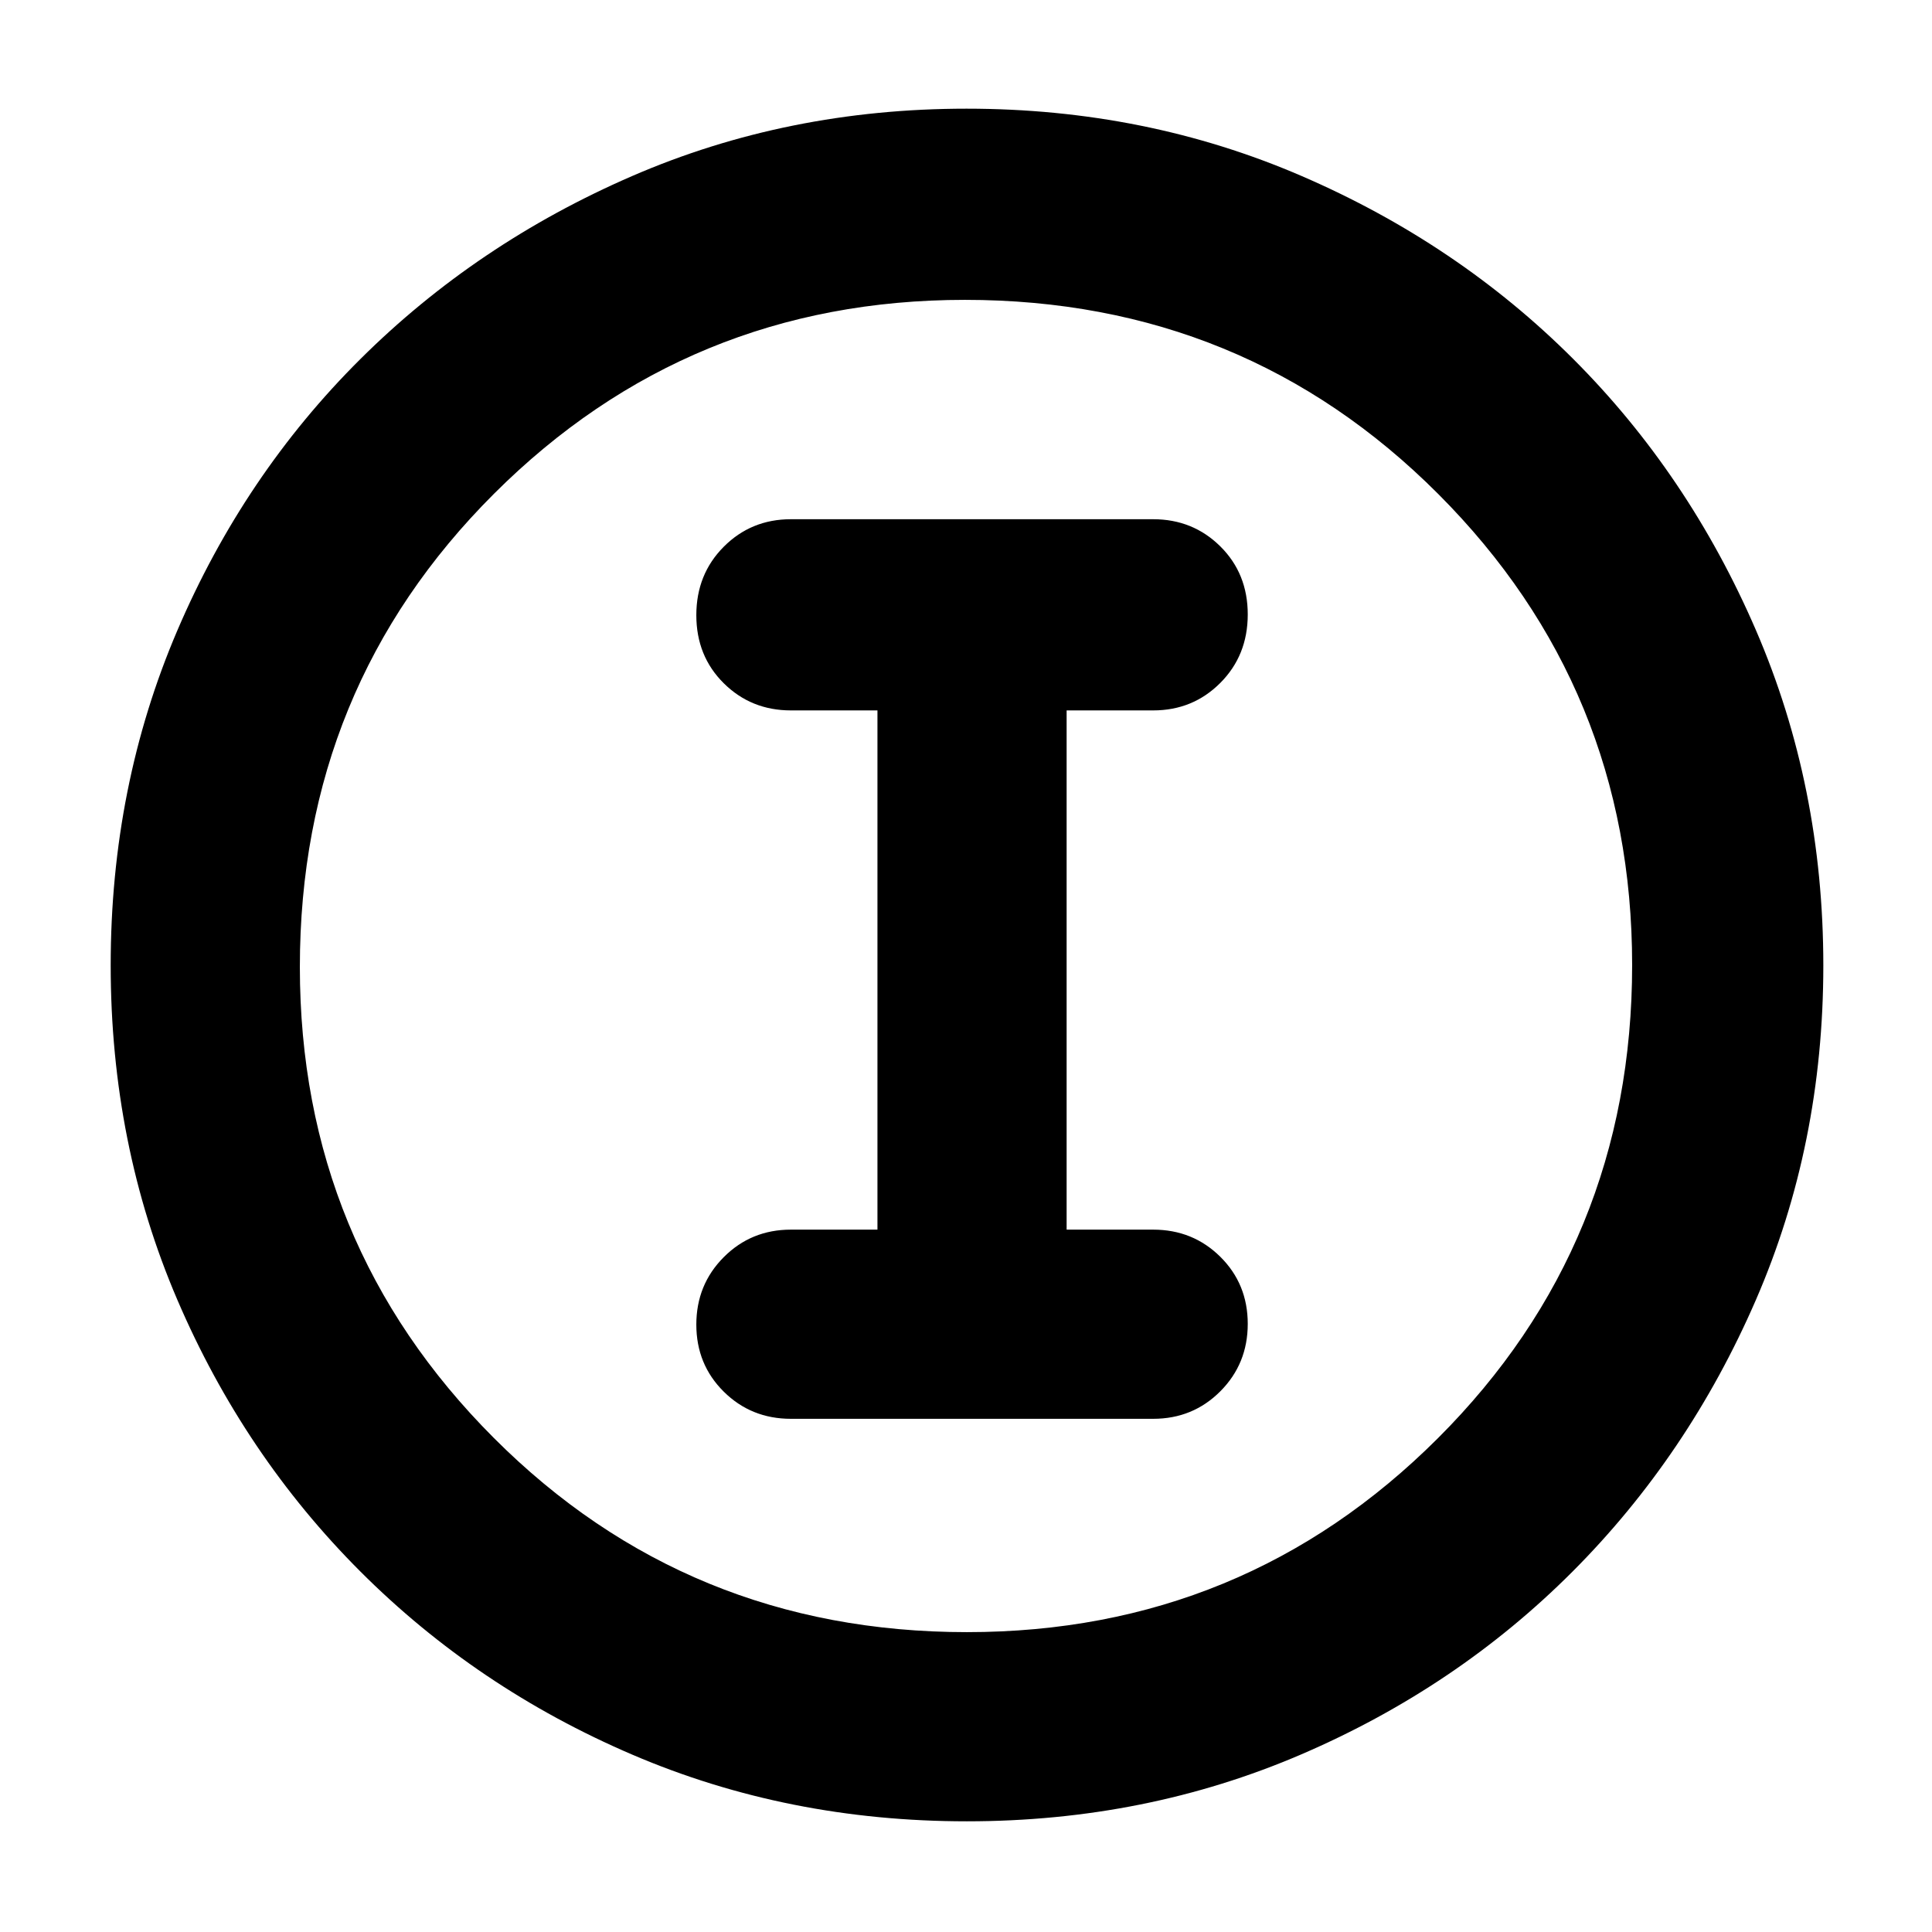 <svg xmlns="http://www.w3.org/2000/svg" height="48" viewBox="0 -960 960 960" width="48"><path d="M480.404-55q-88.872 0-166.125-33.084-77.254-33.083-135.183-91.012-57.929-57.929-91.012-135.119Q55-391.406 55-480.362q0-88.957 33.084-166.285 33.083-77.328 90.855-134.809 57.772-57.482 135.036-91.013Q391.238-906 480.279-906q89.04 0 166.486 33.454 77.446 33.453 134.853 90.802 57.407 57.349 90.895 134.877Q906-569.34 906-480.266q0 89.01-33.531 166.247-33.531 77.237-91.013 134.86-57.481 57.623-134.831 90.891Q569.276-55 480.404-55Zm.096-94q137.5 0 234-96.372T811-480.5q0-137.5-96.312-234Q618.375-811 479.5-811q-137.5 0-234 96.312Q149-618.375 149-479.5q0 137.5 96.372 234T480.5-149Zm-.5-331Zm-87 225h180q19.75 0 33.375-13.675Q620-282.351 620-302.175 620-322 606.375-335.5 592.75-349 573-349h-43v-258h43q19.75 0 33.375-13.675 13.625-13.676 13.625-34Q620-675 606.375-688.5 592.75-702 573-702H393q-19.75 0-33.375 13.675-13.625 13.676-13.625 34Q346-634 359.625-620.5 373.25-607 393-607h43v258h-43q-19.75 0-33.375 13.675Q346-321.649 346-301.825 346-282 359.625-268.5 373.25-255 393-255Z"/></svg>